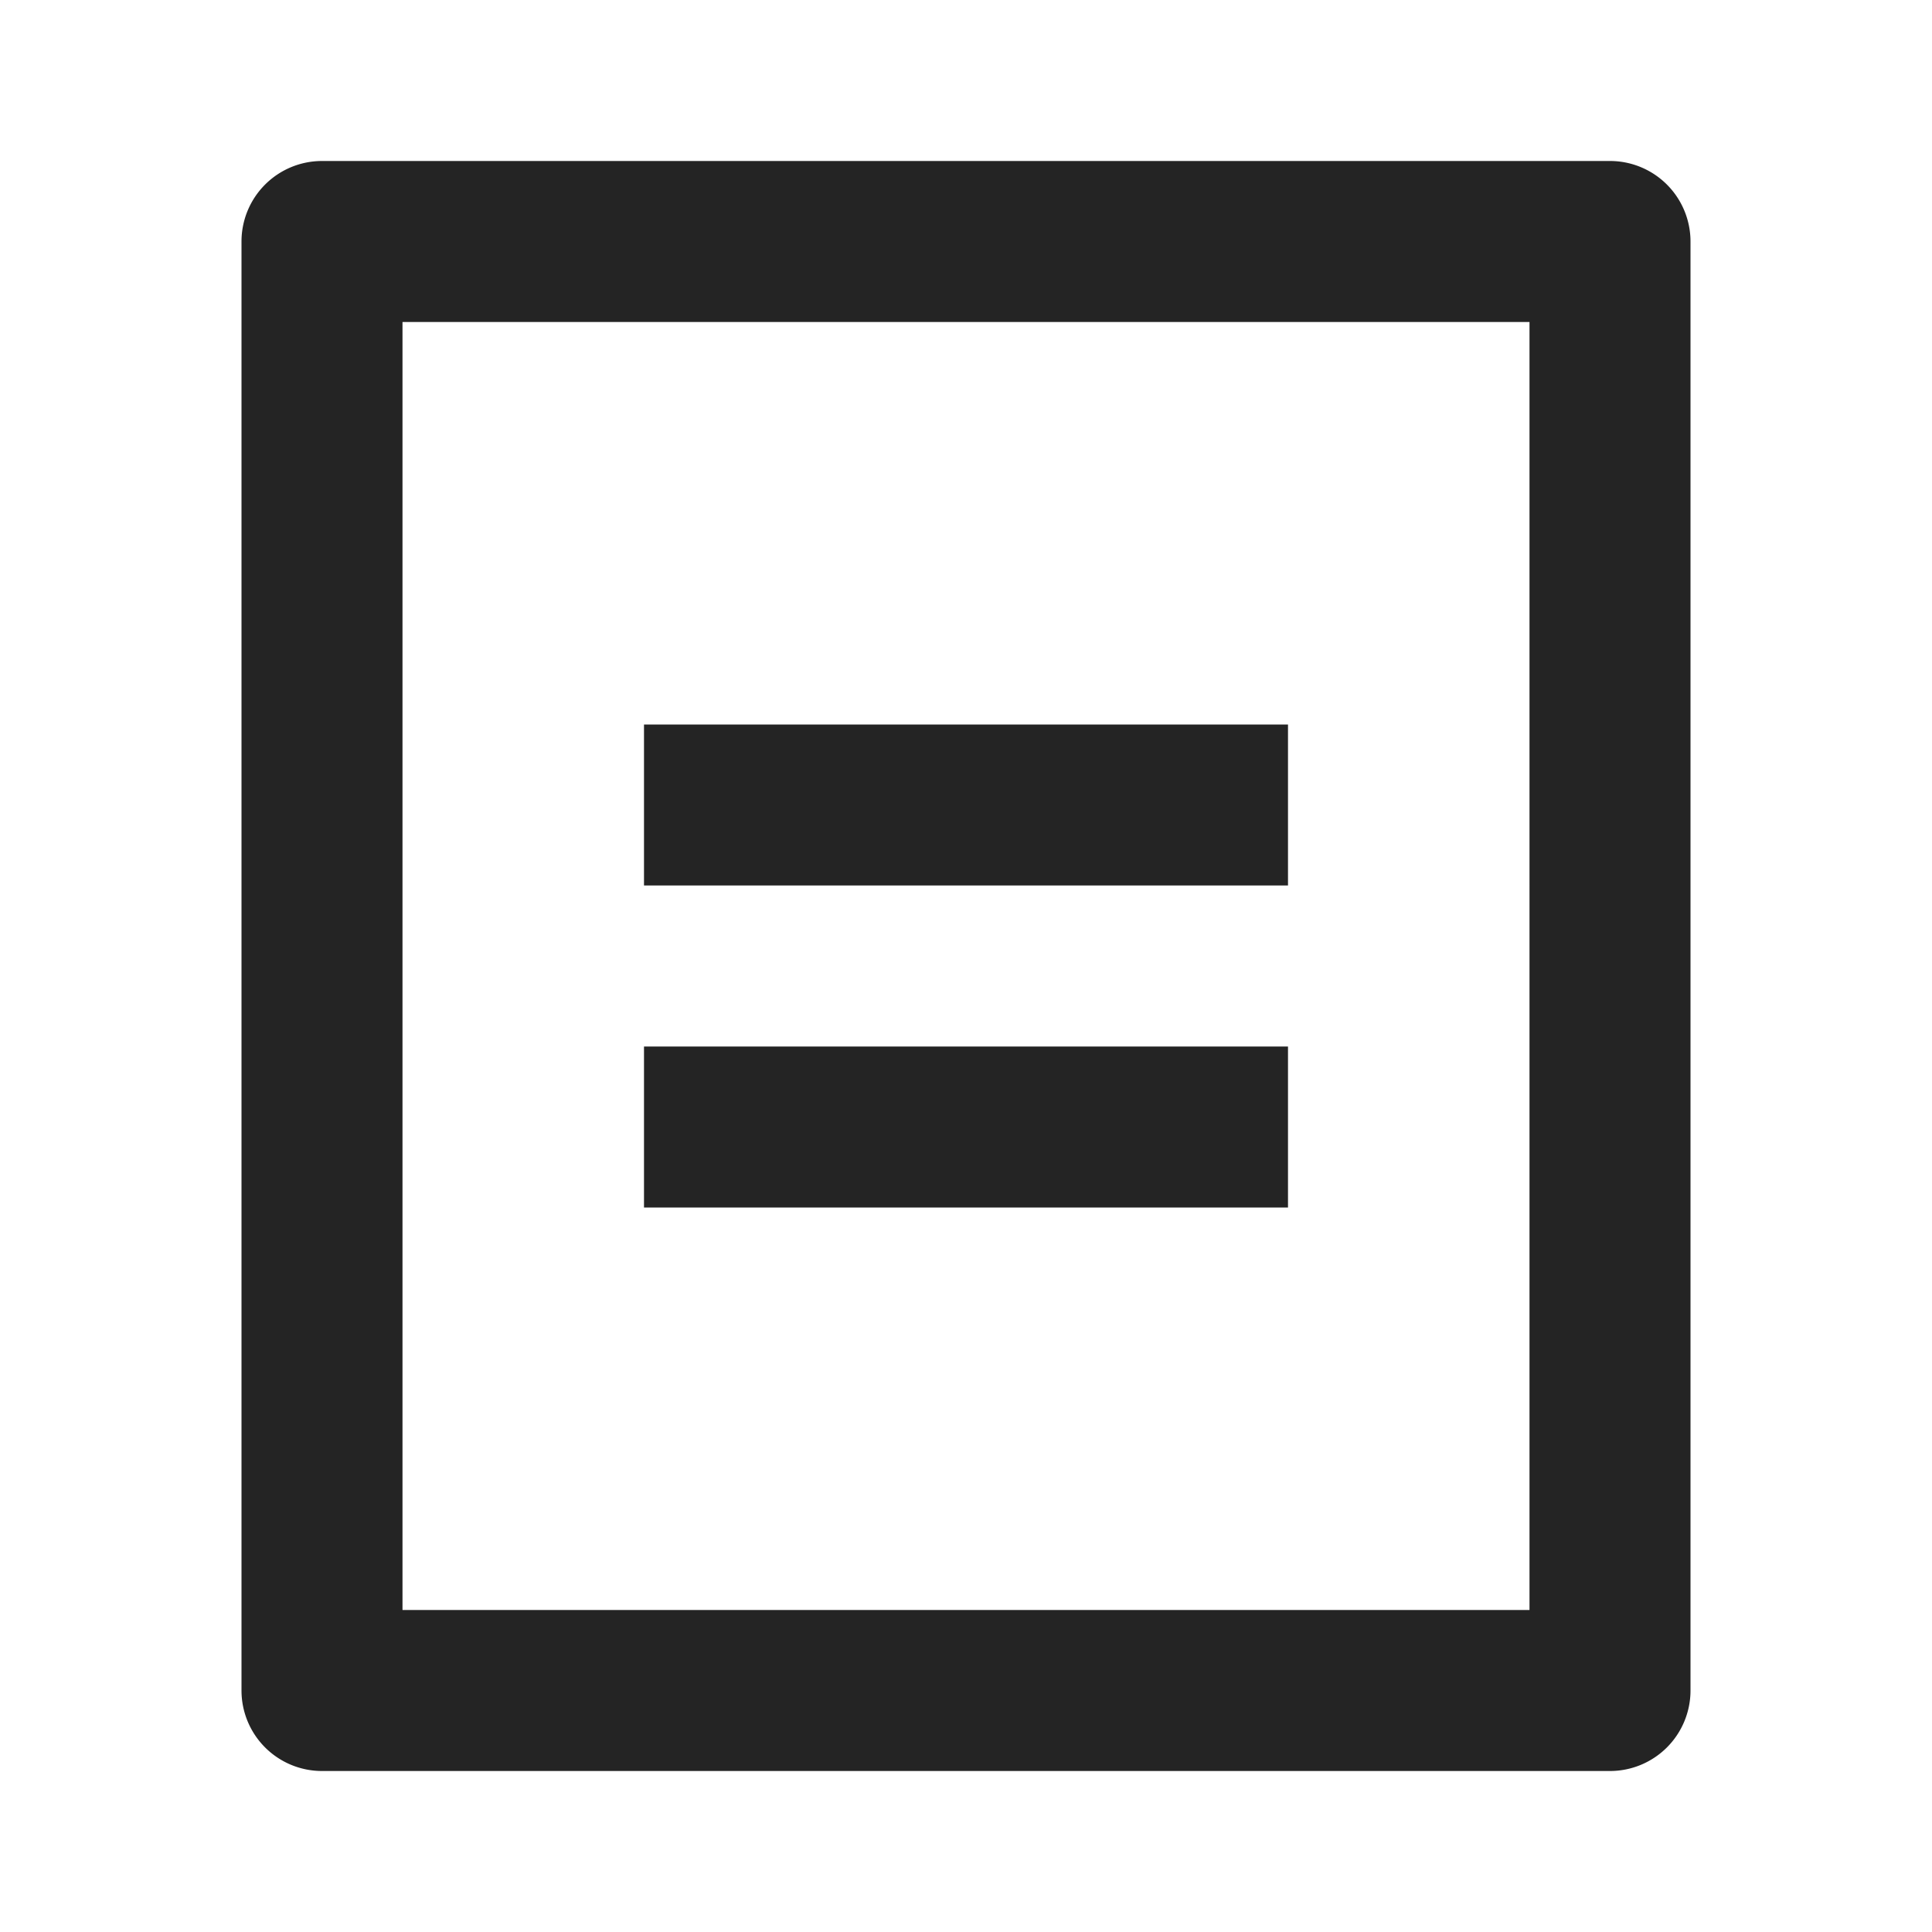 <svg id="Group_19925" data-name="Group 19925" xmlns="http://www.w3.org/2000/svg" width="24" height="24" viewBox="0 0 24 24">
  <path id="Path_19760" data-name="Path 19760" d="M0,0H24V24H0Z" fill="none"/>
  <path id="Path_19761" data-name="Path 19761" d="M20,22H4a1,1,0,0,1-1-1V3A1,1,0,0,1,4,2H20a1,1,0,0,1,1,1V21A1,1,0,0,1,20,22Zm-1-2V4H5V20ZM8,9h8v2H8Zm0,4h8v2H8Z" fill="#242424"/>
</svg>
